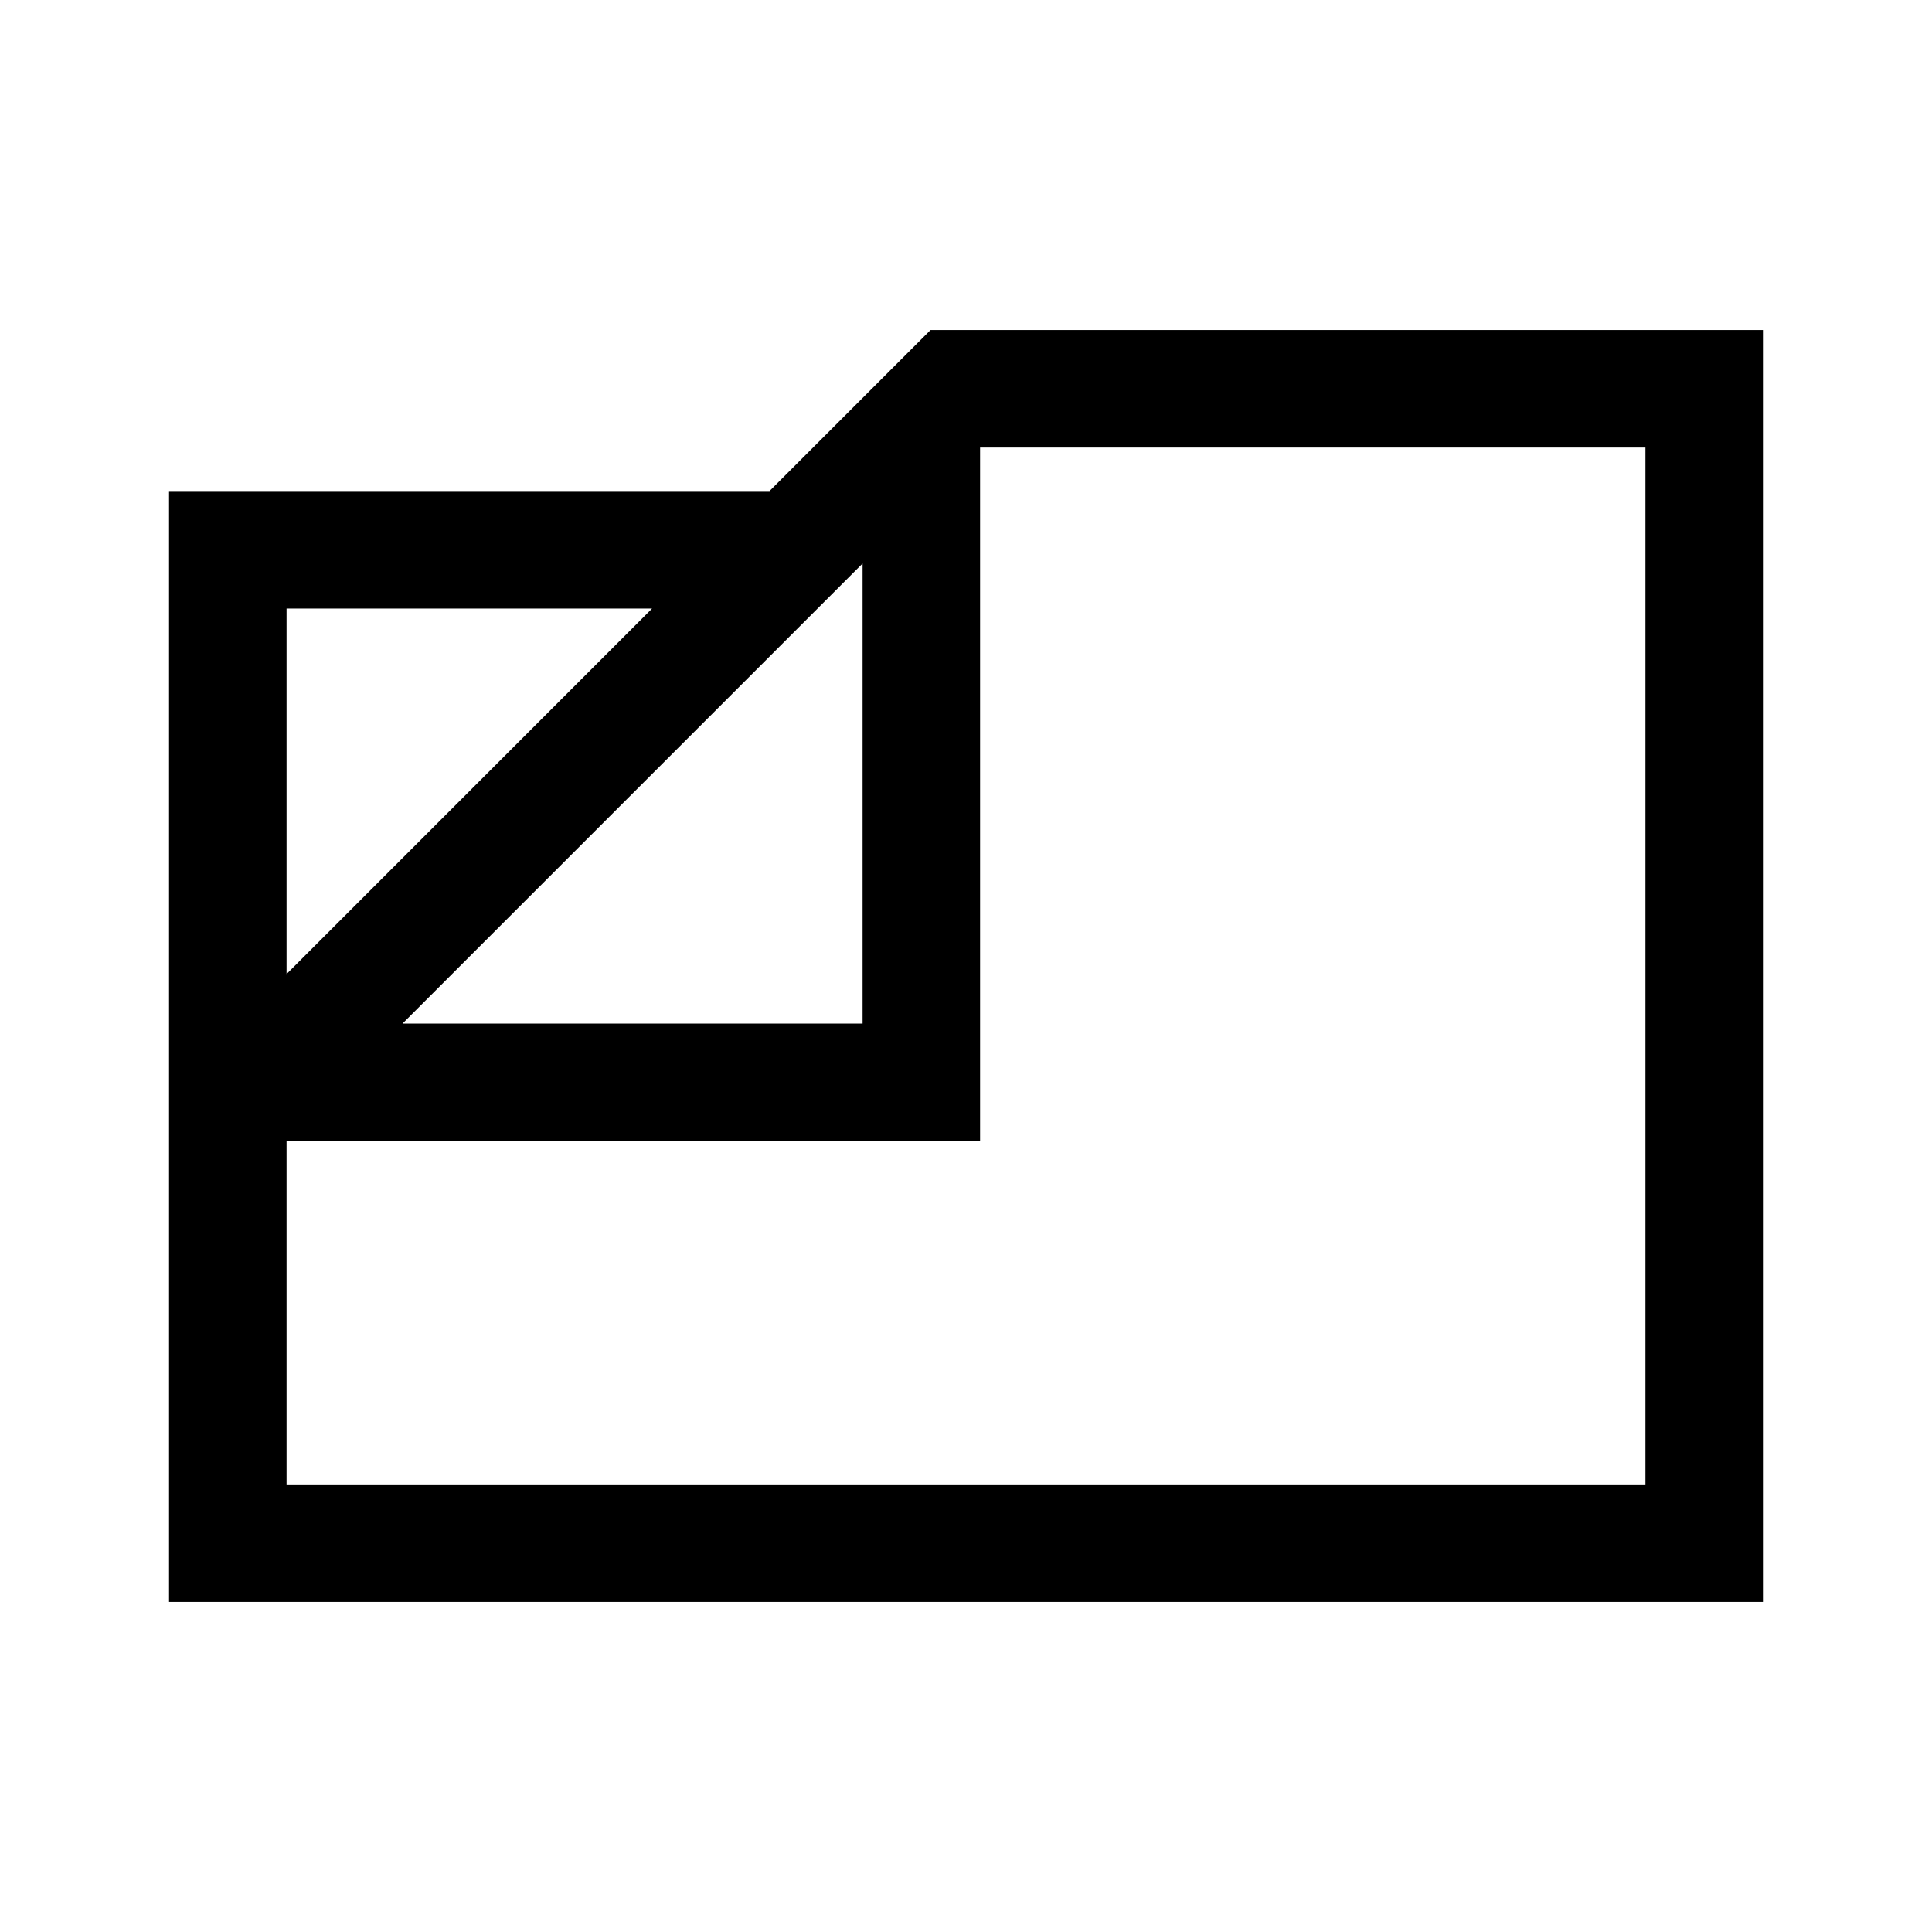 <svg xmlns="http://www.w3.org/2000/svg" height="48" viewBox="0 -960 960 960" width="48"><path d="M84-164v-552h298.38l80-80H876v632H84Zm116-287.38h228.62V-680L200-451.38ZM142.39-476 324-657.61H142.39V-476Zm0 83v170.61h675.22v-515.22H487V-393H142.39Zm308.92-116.69Z"/></svg>